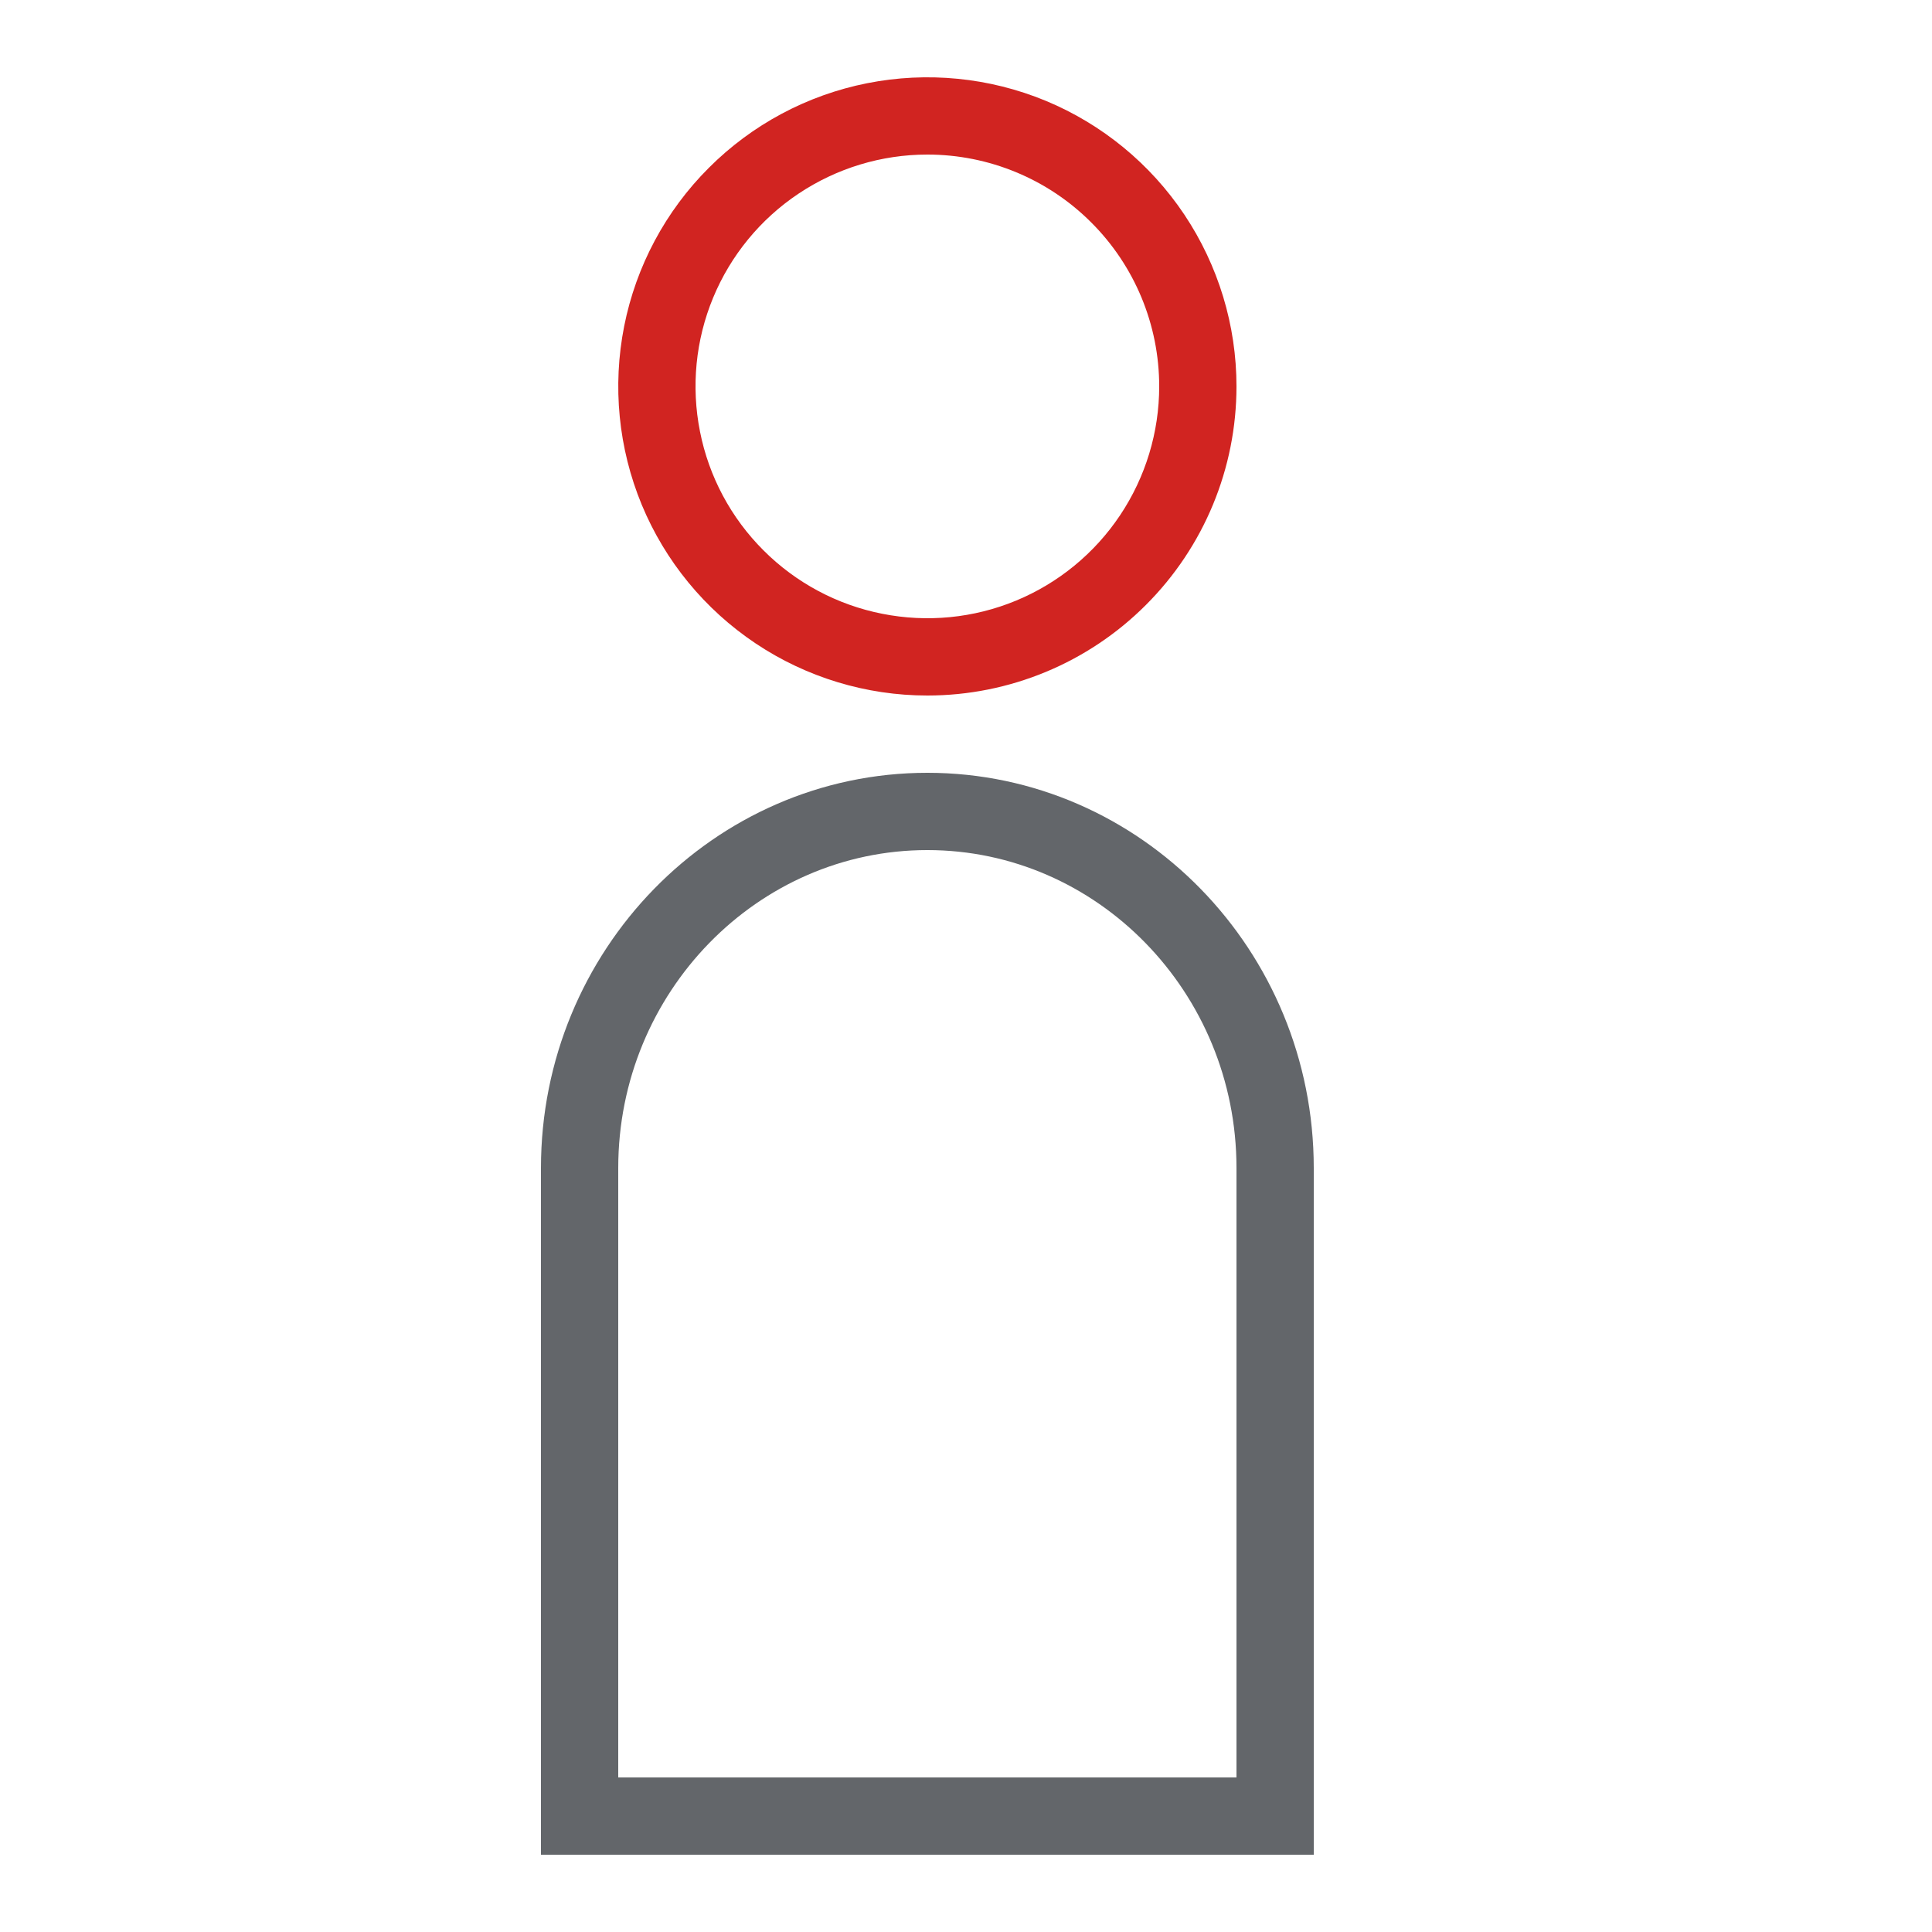 <svg width="25" height="25" viewBox="0 0 25 25" fill="none" xmlns="http://www.w3.org/2000/svg">
<path d="M16.5 15.114V23.5H7.5V15.114C7.5 12.57 9.521 10.5 12 10.5C14.48 10.5 16.5 12.57 16.5 15.114Z" stroke="#63666A"/>
<path d="M12 9C11.209 9 10.435 8.765 9.778 8.326C9.12 7.886 8.607 7.262 8.304 6.531C8.002 5.8 7.923 4.996 8.077 4.22C8.231 3.444 8.612 2.731 9.172 2.172C9.731 1.612 10.444 1.231 11.22 1.077C11.996 0.923 12.8 1.002 13.531 1.304C14.262 1.607 14.886 2.12 15.326 2.778C15.765 3.436 16 4.209 16 5C16 6.061 15.579 7.078 14.828 7.828C14.078 8.579 13.061 9 12 9ZM12 2C11.407 2 10.827 2.176 10.333 2.506C9.84 2.835 9.455 3.304 9.228 3.852C9.001 4.4 8.942 5.003 9.058 5.585C9.173 6.167 9.459 6.702 9.879 7.121C10.298 7.541 10.833 7.827 11.415 7.942C11.997 8.058 12.6 7.999 13.148 7.772C13.696 7.545 14.165 7.16 14.494 6.667C14.824 6.173 15 5.593 15 5C15 4.204 14.684 3.441 14.121 2.879C13.559 2.316 12.796 2 12 2Z" fill="#D12421"/>
</svg>
